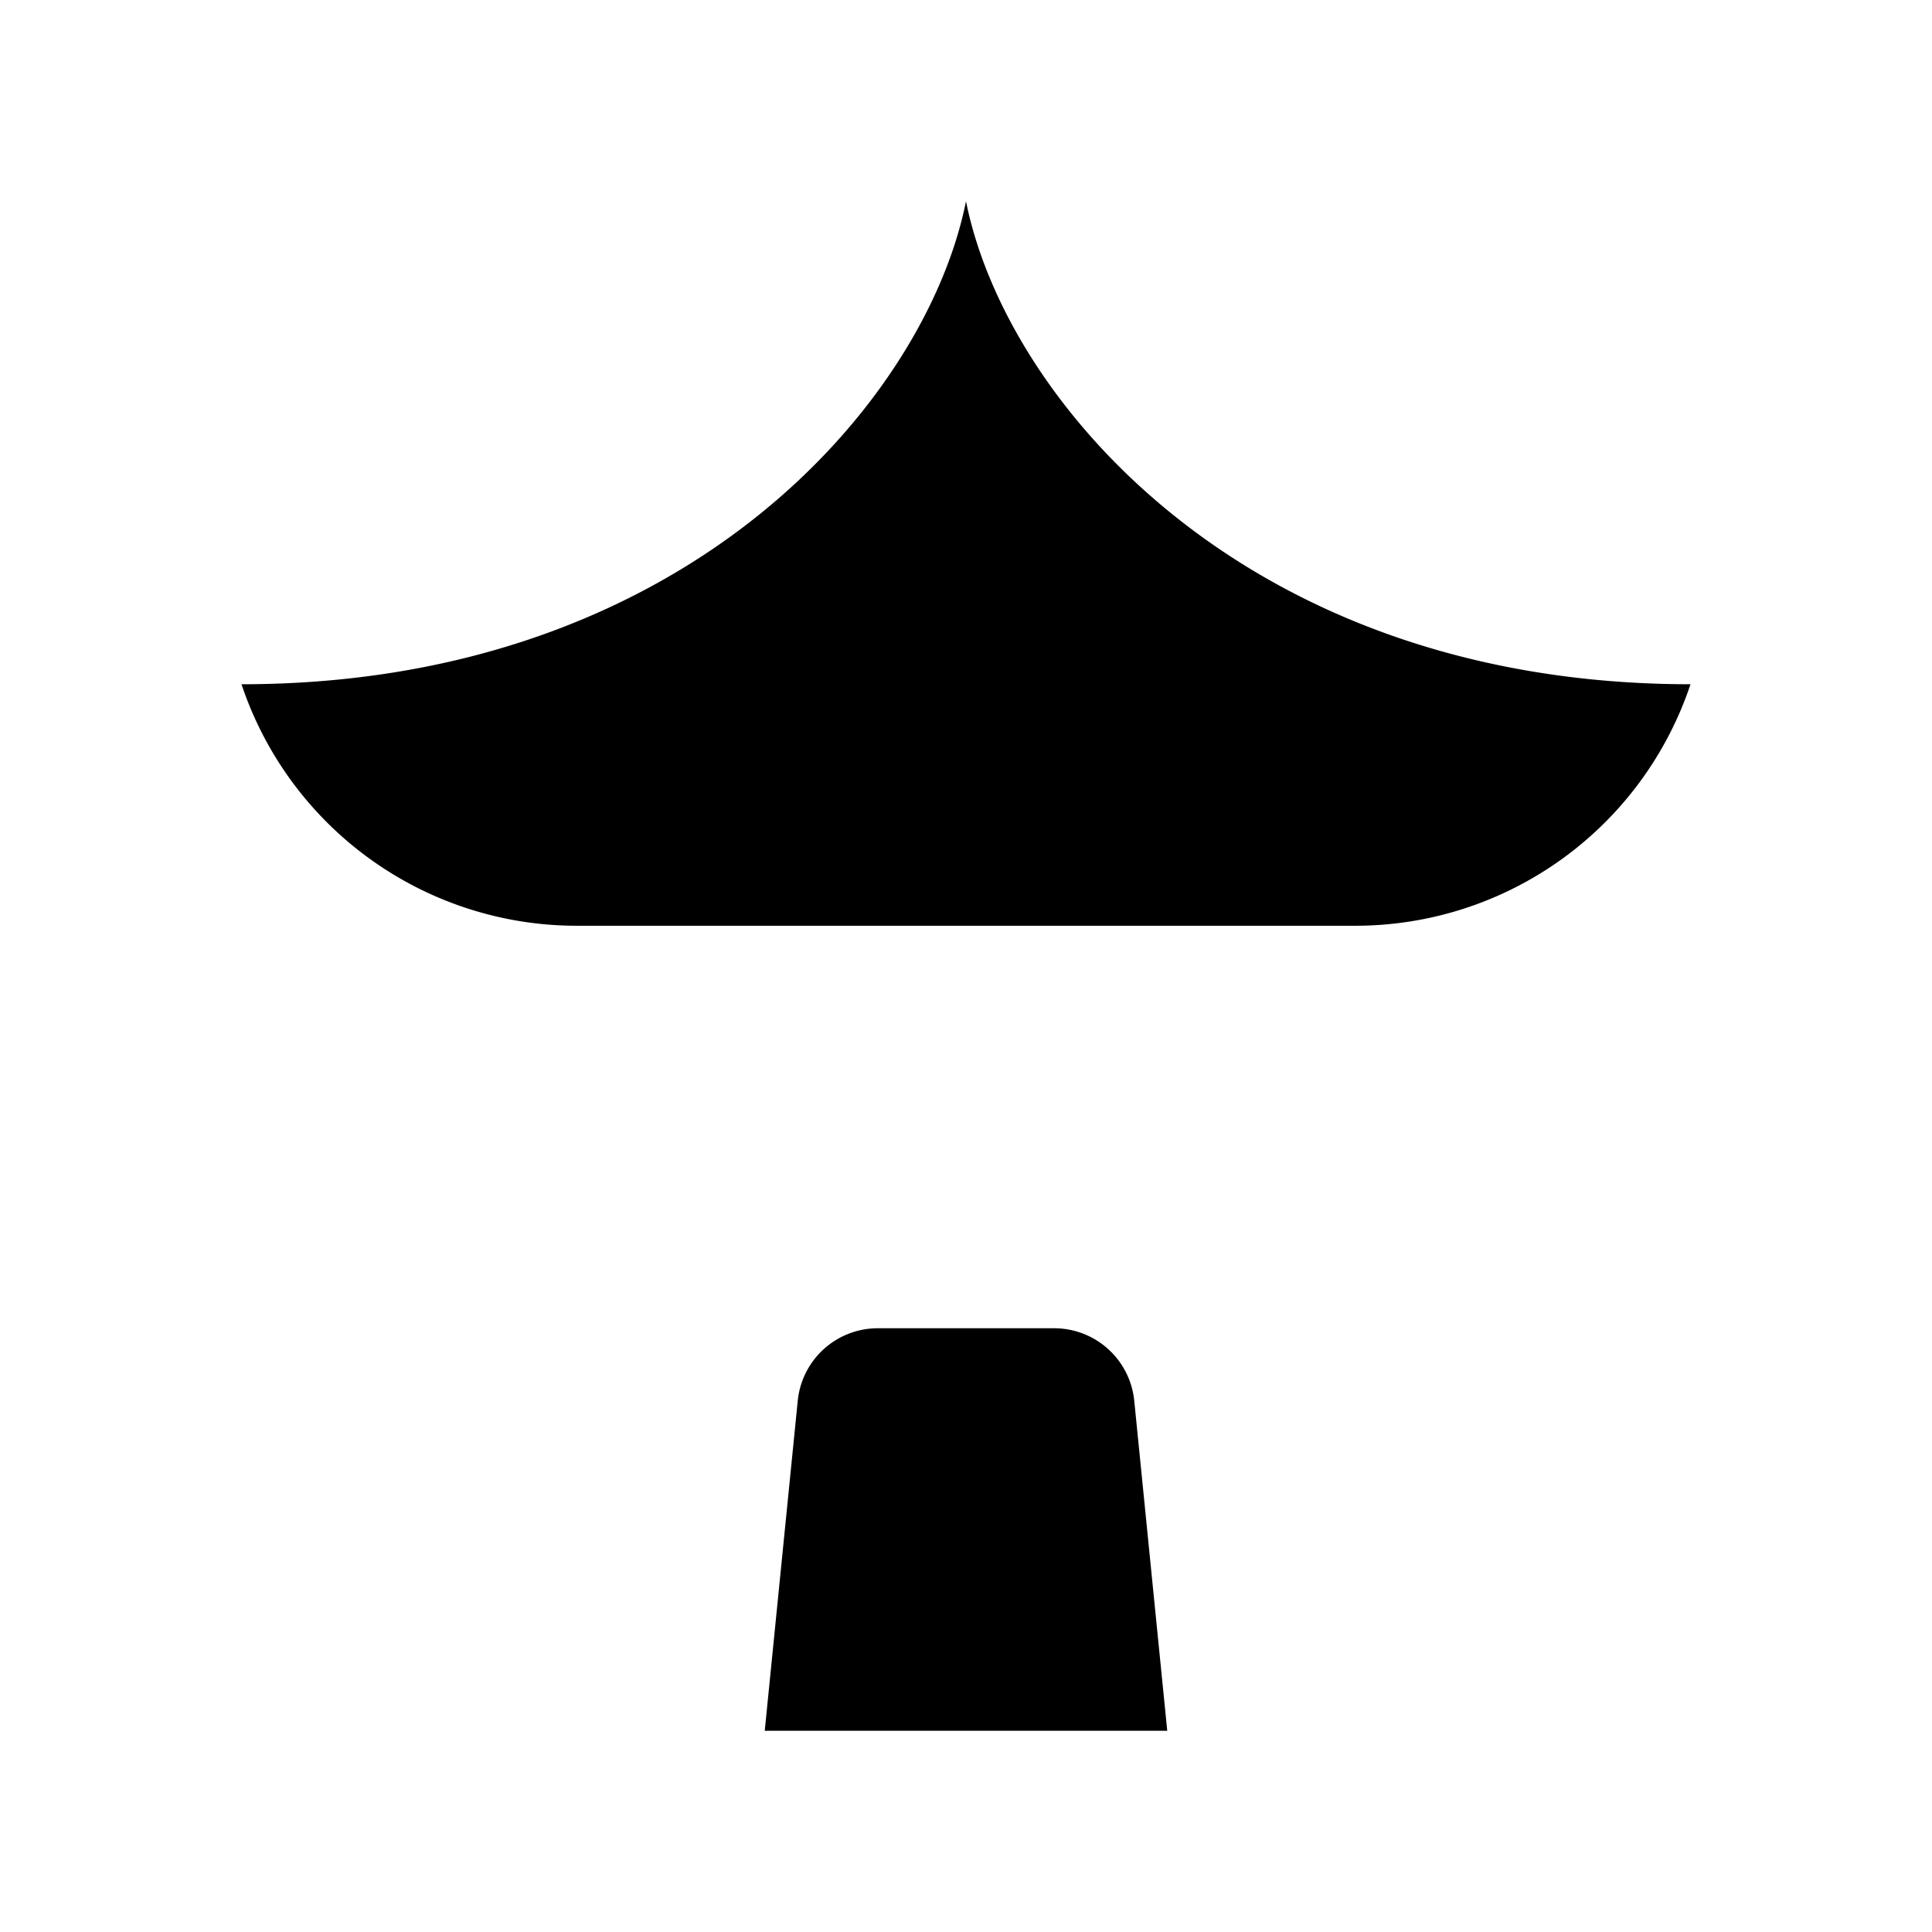 <svg xmlns="http://www.w3.org/2000/svg" viewBox="0 0 24 24"><path d="m9.5 21.5.41-4.1a1 1 0 0 1 .995-.9h2.19a1 1 0 0 1 .995.9l.41 4.1M3 21.5h18M3 8.5c5.5 0 8.5-3.5 9-6 .5 2.5 3.5 6 9 6a4.39 4.39 0 0 1-4.162 3H7.162A4.39 4.39 0 0 1 3 8.5M5.5 11.5v10m13-10v10"/></svg>